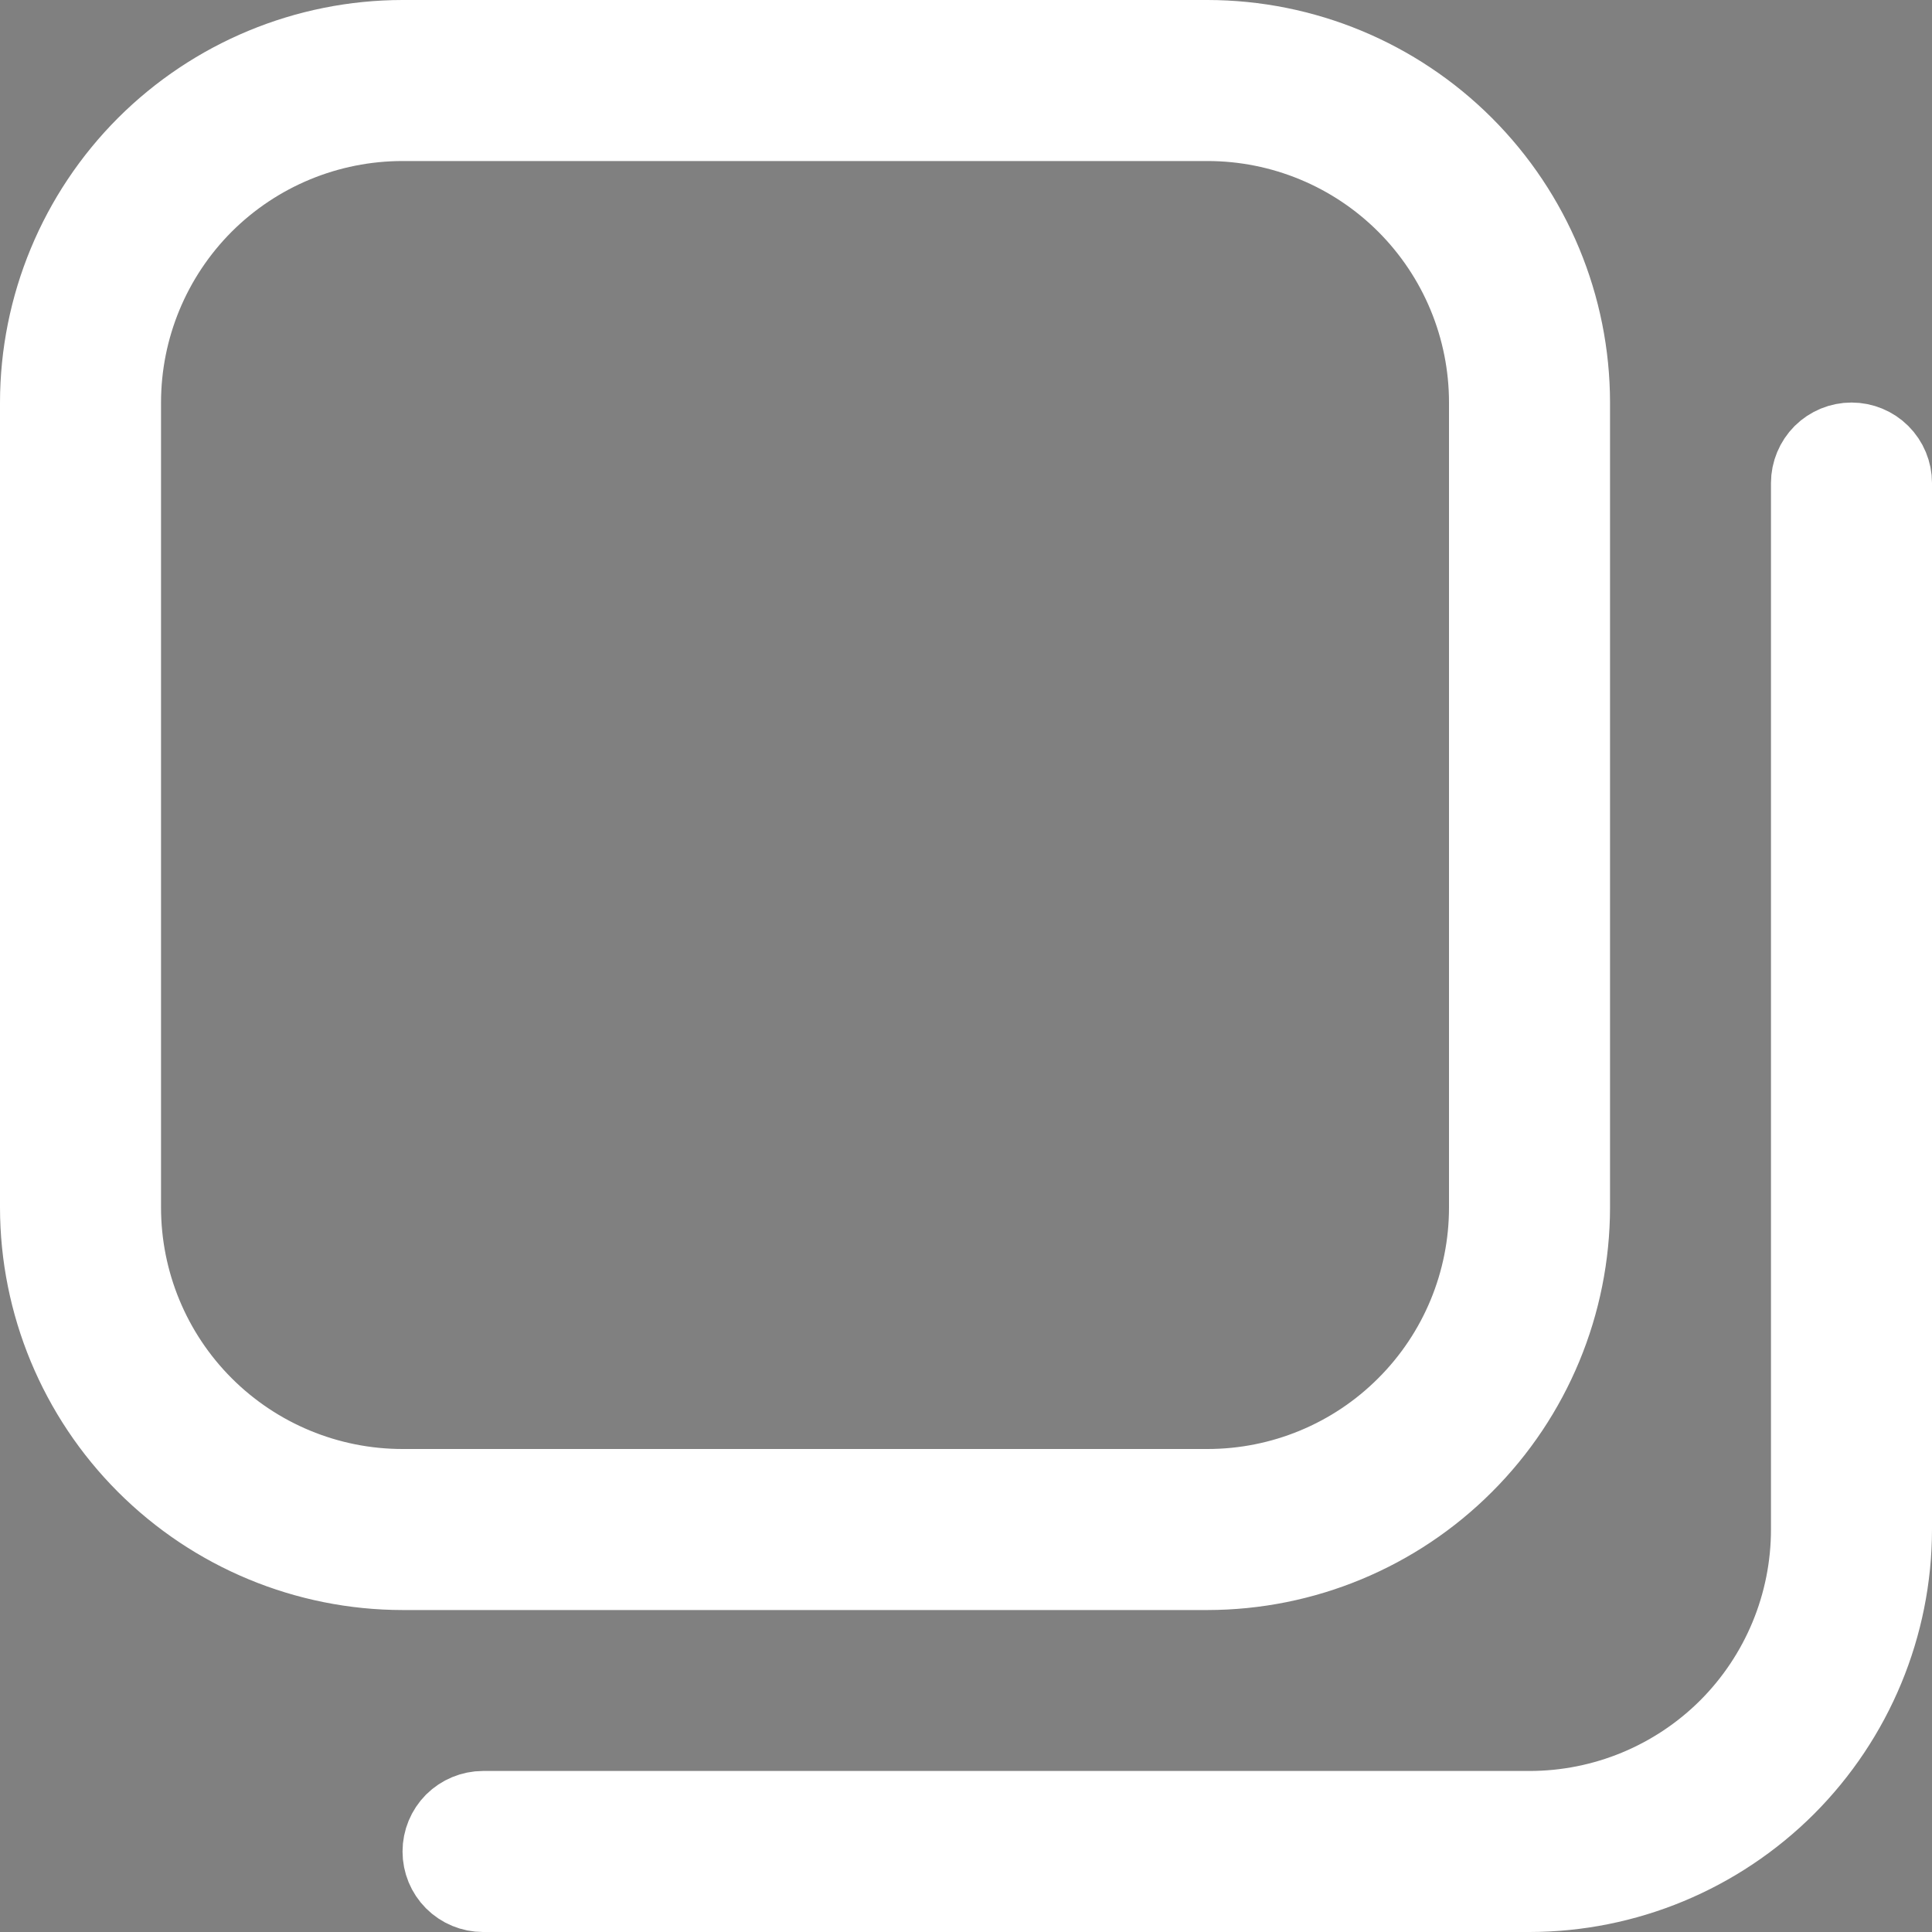 <svg width="20" height="20" viewBox="0 0 20 20" fill="none" xmlns="http://www.w3.org/2000/svg">
<rect x="0" y="0" width="20" height="20" fill="#808080" stroke="none"/>
<g clip-path="url(#clip0_745_1802)">
<path d="M1.575 15.091C0.888 14.404 0.501 13.472 0.5 12.5V4.167C0.501 3.195 0.888 2.263 1.575 1.575C2.263 0.888 3.195 0.501 4.167 0.5H12.5C13.472 0.501 14.404 0.888 15.091 1.575C15.779 2.263 16.166 3.195 16.167 4.167V12.499C16.166 13.472 15.779 14.404 15.091 15.091C14.404 15.779 13.472 16.166 12.499 16.167H4.167C3.195 16.166 2.263 15.779 1.575 15.091ZM19.5 5V15.833C19.499 16.805 19.112 17.737 18.425 18.425C17.737 19.112 16.805 19.499 15.833 19.5H5C4.912 19.5 4.827 19.465 4.764 19.402C4.702 19.34 4.667 19.255 4.667 19.167C4.667 19.078 4.702 18.994 4.764 18.931C4.827 18.869 4.912 18.833 5 18.833H15.833C16.629 18.833 17.392 18.517 17.955 17.955C18.517 17.392 18.833 16.629 18.833 15.833V5C18.833 4.912 18.869 4.827 18.931 4.764C18.994 4.702 19.078 4.667 19.167 4.667C19.255 4.667 19.34 4.702 19.402 4.764C19.465 4.827 19.5 4.912 19.5 5ZM4.167 1.167C3.371 1.167 2.608 1.483 2.045 2.045C1.483 2.608 1.167 3.371 1.167 4.167V12.5C1.167 13.296 1.483 14.059 2.045 14.621C2.608 15.184 3.371 15.5 4.167 15.5H12.5C13.296 15.5 14.059 15.184 14.621 14.621C15.184 14.059 15.5 13.296 15.5 12.5V4.167C15.5 3.371 15.184 2.608 14.621 2.045C14.059 1.483 13.296 1.167 12.5 1.167H4.167Z" fill="black" stroke="white"/>
</g>
<defs>
<clipPath id="clip0_745_1802">
<rect width="20" height="20" fill="white"/>
</clipPath>
</defs>
</svg>
